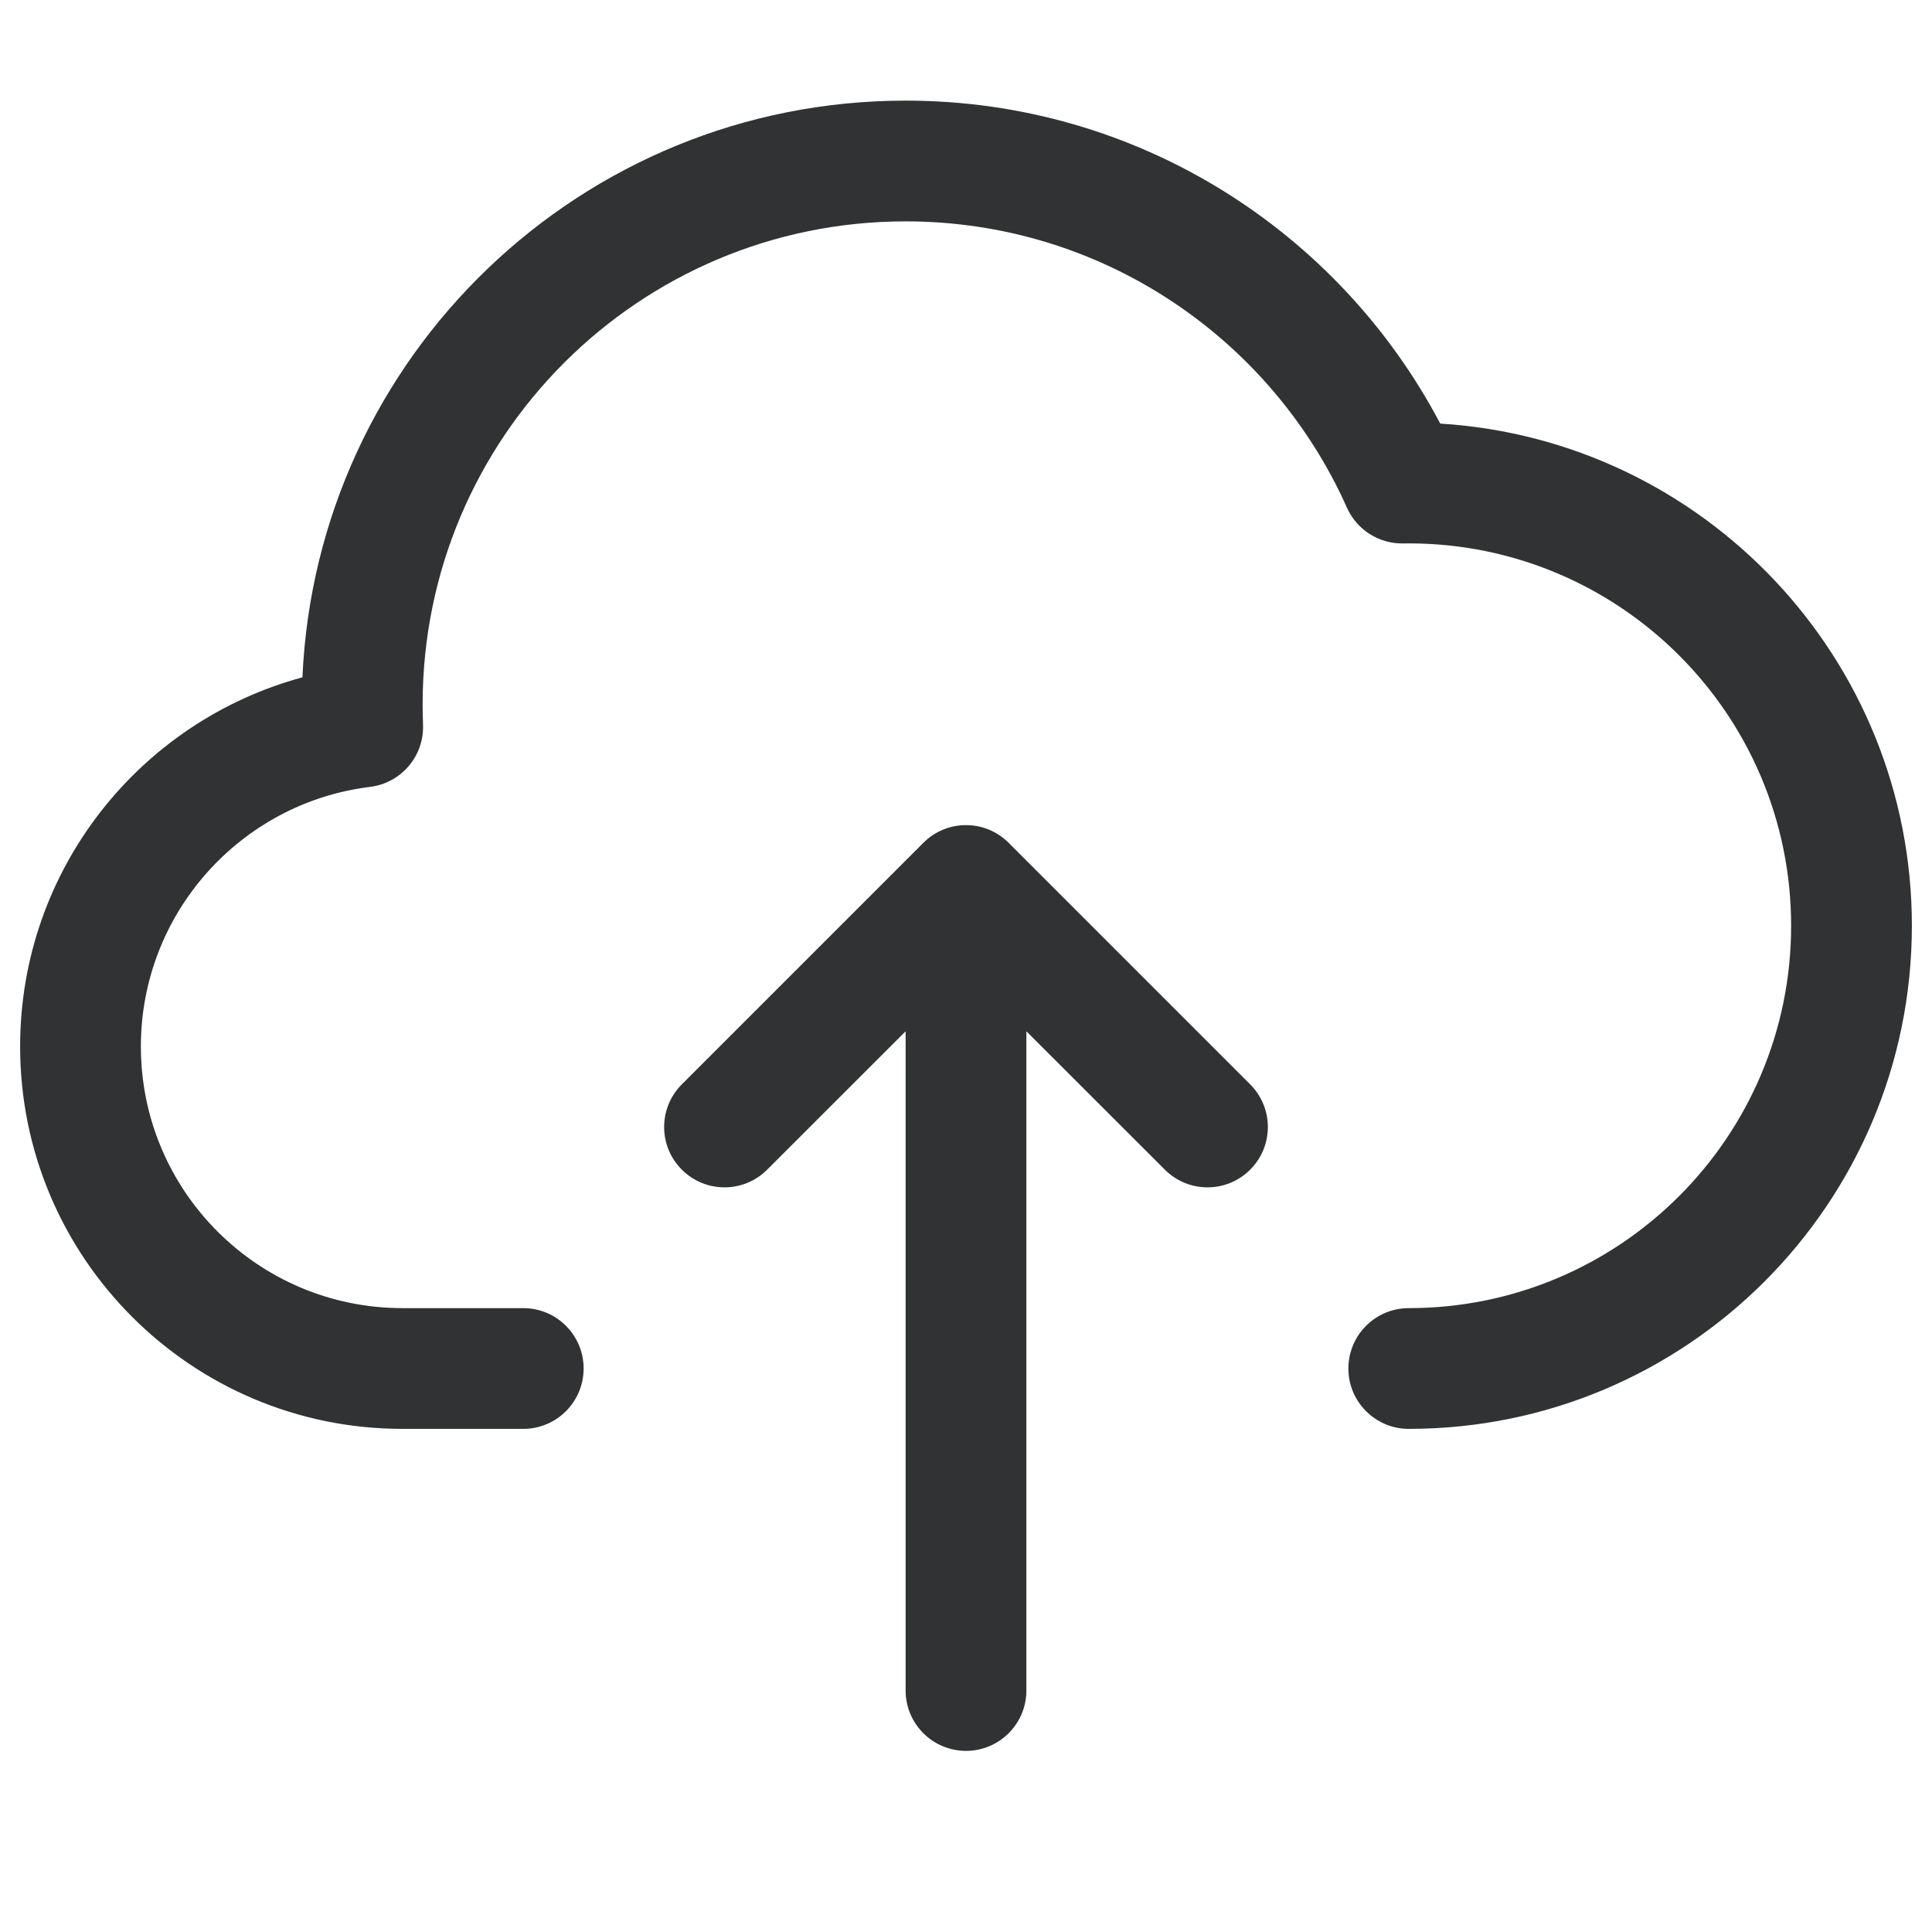 <svg width="24" height="24" viewBox="0 0 24 24" fill="none" xmlns="http://www.w3.org/2000/svg">
    <path
        d="M5.25 8.75C5.25 5.436 7.936 2.75 11.25 2.75C13.692 2.75 15.795 4.209 16.732 6.306C16.854 6.58 17.128 6.755 17.428 6.751C17.452 6.75 17.476 6.75 17.5 6.75C20.123 6.75 22.25 8.877 22.25 11.5C22.25 14.123 20.123 16.25 17.5 16.25C17.086 16.25 16.75 16.586 16.75 17C16.75 17.414 17.086 17.75 17.5 17.75C20.952 17.75 23.75 14.952 23.75 11.5C23.75 8.18 21.161 5.464 17.891 5.262C16.636 2.878 14.134 1.25 11.25 1.25C7.22 1.25 3.933 4.428 3.757 8.414C1.736 8.961 0.25 10.806 0.25 13C0.25 15.623 2.377 17.75 5 17.75H6.5C6.914 17.75 7.25 17.414 7.25 17C7.25 16.586 6.914 16.25 6.5 16.25H5C3.205 16.25 1.75 14.795 1.75 13C1.75 11.342 2.993 9.972 4.597 9.775C4.985 9.727 5.271 9.39 5.255 9C5.252 8.917 5.25 8.834 5.25 8.75Z"
        fill="#303233" />
    <path
        d="M11.47 10.47C11.542 10.398 11.624 10.344 11.713 10.307C11.801 10.27 11.898 10.25 12 10.25C12.102 10.25 12.199 10.27 12.287 10.307C12.376 10.344 12.458 10.398 12.53 10.47L15.53 13.47C15.823 13.763 15.823 14.237 15.53 14.53C15.237 14.823 14.763 14.823 14.47 14.53L12.75 12.811V21C12.75 21.414 12.414 21.75 12 21.75C11.586 21.75 11.25 21.414 11.25 21V12.811L9.53 14.53C9.237 14.823 8.763 14.823 8.47 14.53C8.177 14.237 8.177 13.763 8.47 13.47L11.47 10.47Z"
        fill="#303233" />
</svg>
